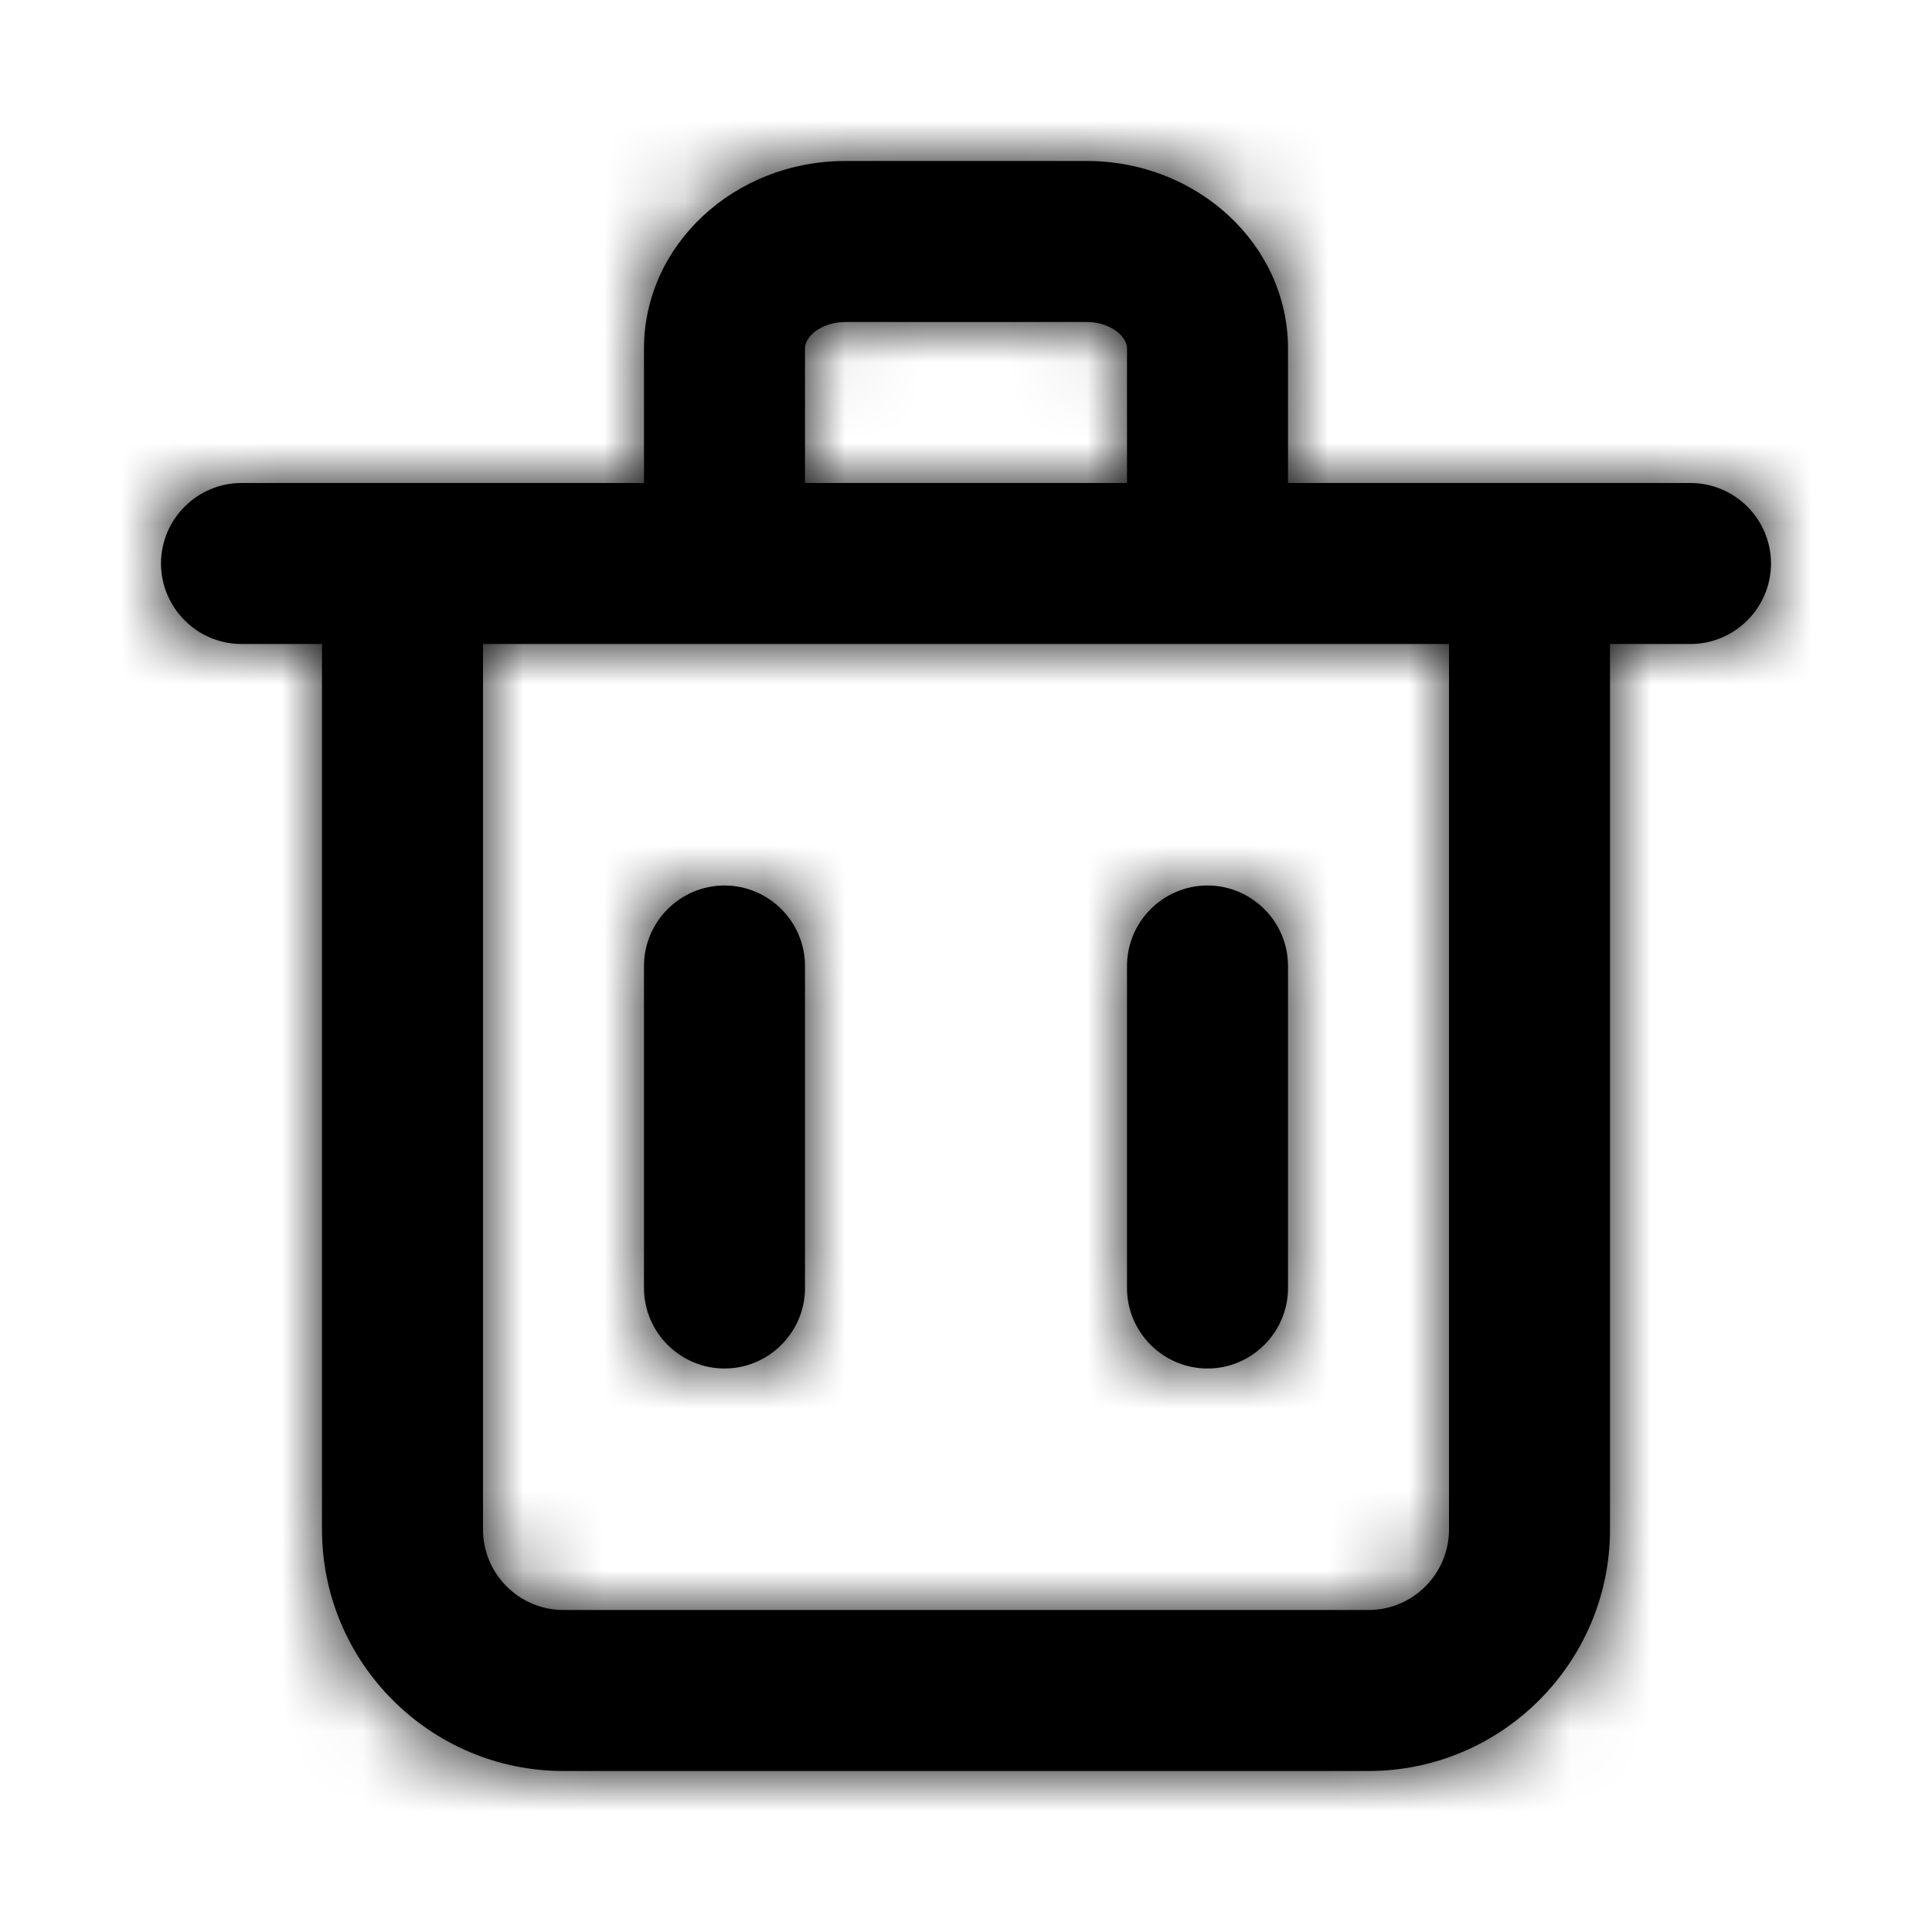 <svg width="24" height="24" xmlns="http://www.w3.org/2000/svg" xmlns:xlink="http://www.w3.org/1999/xlink"><defs><path d="M9 17c-.55 0-1-.45-1-1v-4c0-.55.45-1 1-1s1 .45 1 1v4c0 .55-.45 1-1 1zm6 0c-.55 0-1-.45-1-1v-4c0-.55.45-1 1-1s1 .45 1 1v4c0 .55-.45 1-1 1zm3 2c0 .551-.448 1-1 1H7c-.552 0-1-.449-1-1V8h12v11zM10 4.328c0-.155.214-.328.5-.328h3c.286 0 .5.173.5.328V6h-4V4.328zM21 6h-5V4.328C16 3.044 14.879 2 13.5 2h-3C9.121 2 8 3.044 8 4.328V6H3c-.55 0-1 .45-1 1s.45 1 1 1h1v11c0 1.654 1.346 3 3 3h10c1.654 0 3-1.346 3-3V8h1c.55 0 1-.45 1-1s-.45-1-1-1z" id="a"/></defs><g fill-rule="evenodd"><mask id="b"><use xlink:href="#a"/></mask><use xlink:href="#a"/><g mask="url(#b)"><rect width="24" height="24"/></g></g></svg>